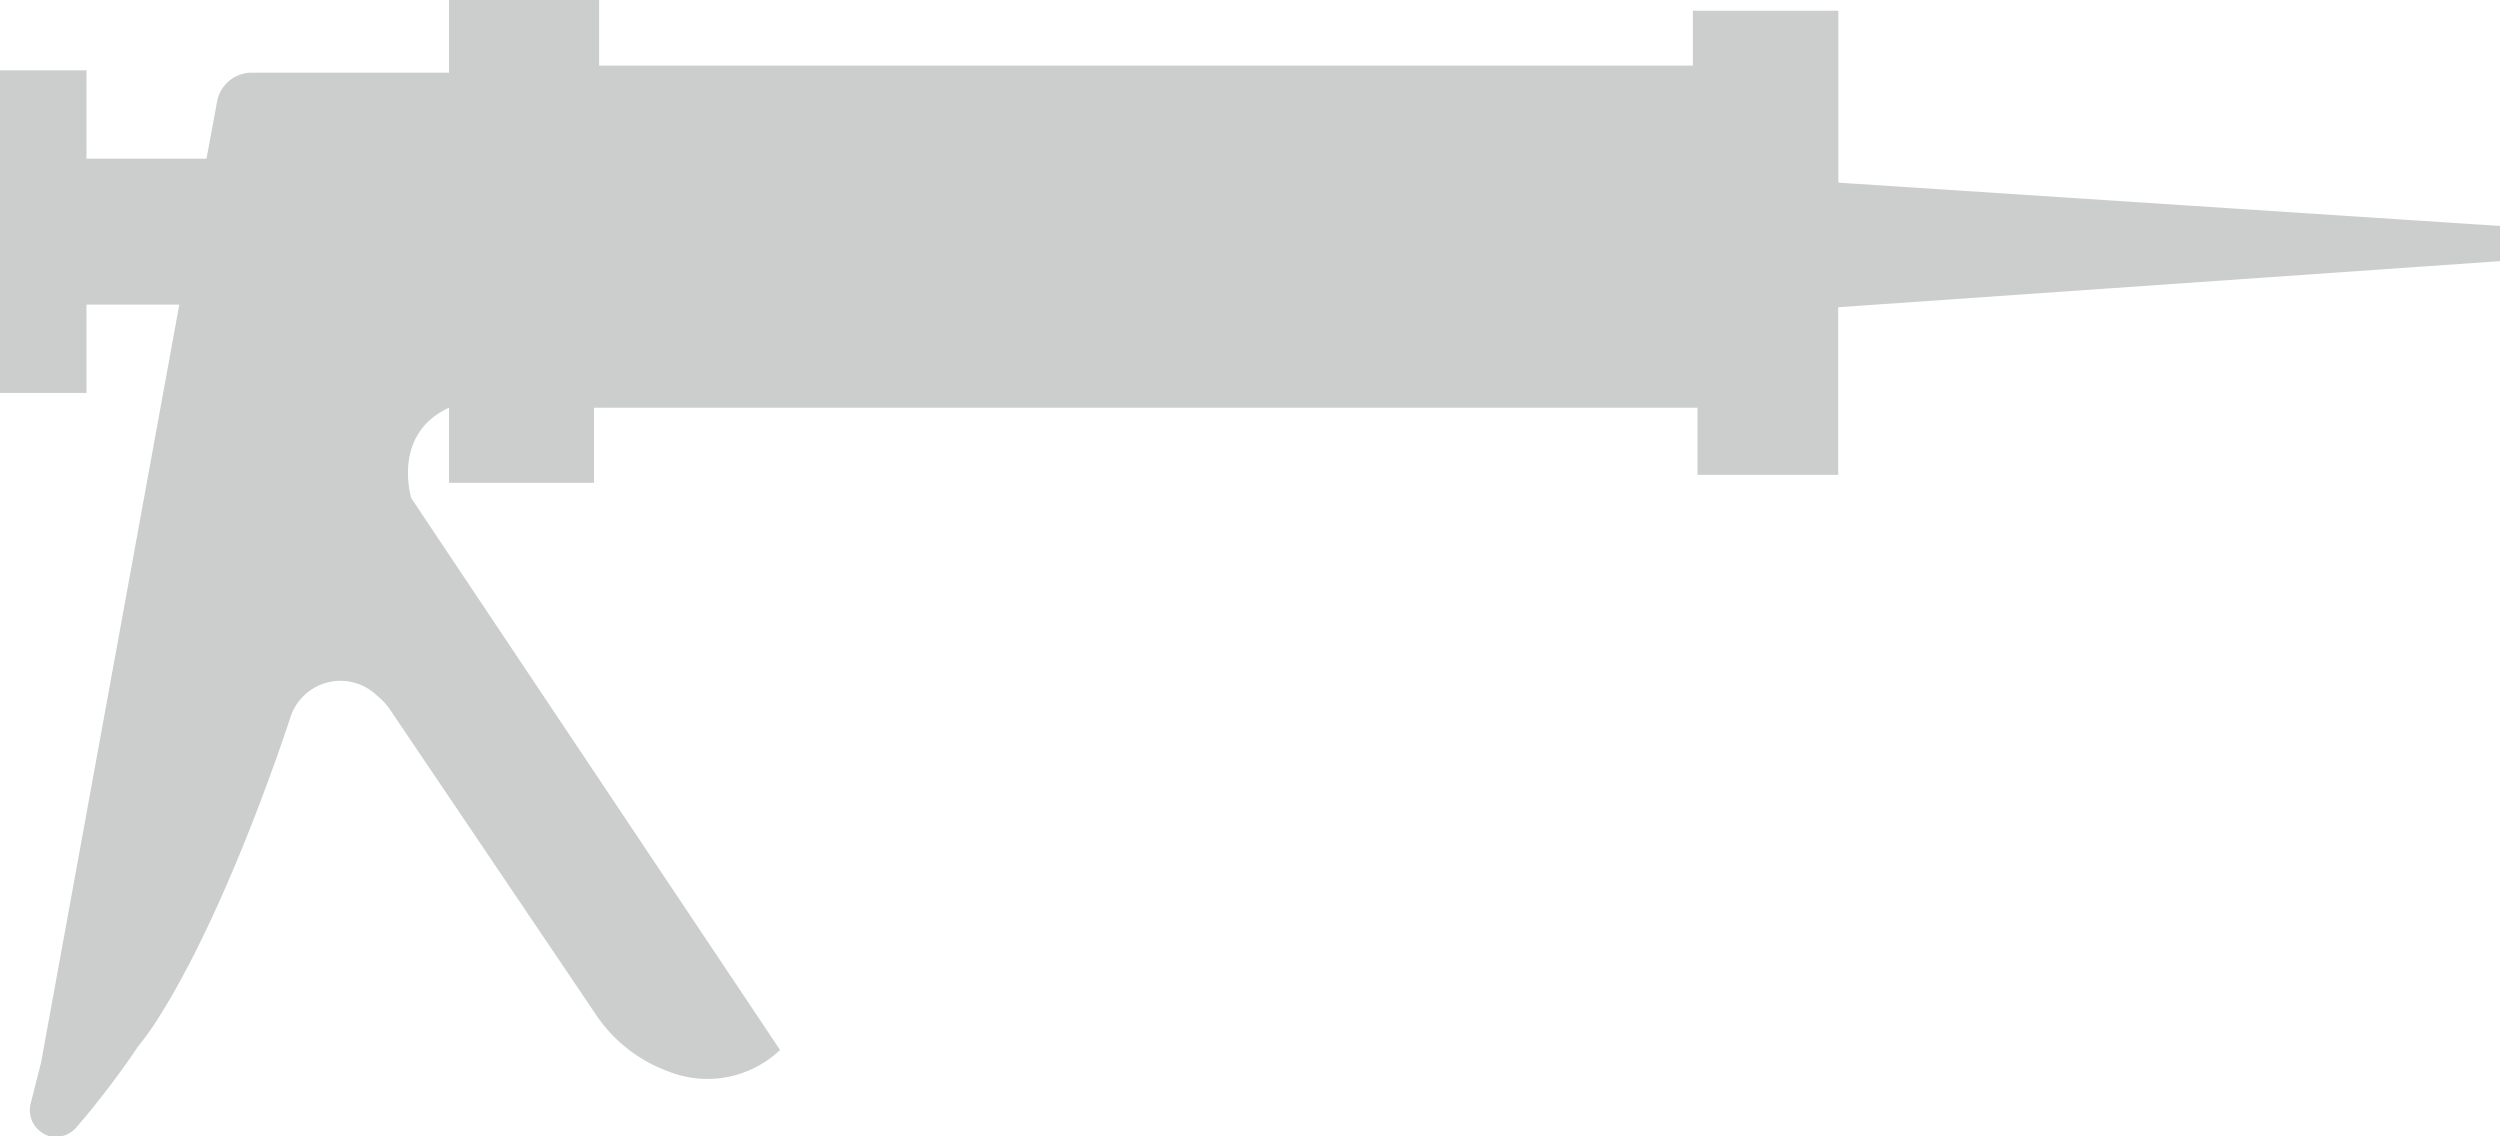 <svg xmlns="http://www.w3.org/2000/svg" viewBox="0 0 162.74 73.98"><defs><style>.cls-1{fill:#cccece;}</style></defs><g id="Layer_2" data-name="Layer 2"><g id="Layer_1-2" data-name="Layer 1"><path class="cls-1" d="M162.74,14.71V17l-43.08,3V30.91H110.5V26.54H38.67v4.89H29.23V26.54c-3.77,1.74-2.45,5.9-2.45,5.9l24,35.91a6.88,6.88,0,0,1-7.34,1.37A9.62,9.62,0,0,1,38.76,66L25.36,46.15a3.9,3.9,0,0,0-.6-.68l-.33-.29a3.42,3.42,0,0,0-5.53,1.53c-.84,2.55-4.48,13.19-8.75,19.81A18,18,0,0,1,9,68.1c-1.29,1.94-3,4.12-4,5.25A1.73,1.73,0,0,1,3.73,74a1.72,1.72,0,0,1-.32,0A1.76,1.76,0,0,1,2,71.82l.67-2.64,9-49.35H5.63v5.75H0v-21H5.63v5.75h7.81l.69-3.72a2.3,2.3,0,0,1,2.25-1.88H29.23V0H39V4.27h71.2V.7h9.47V11.89Z"/></g></g></svg>